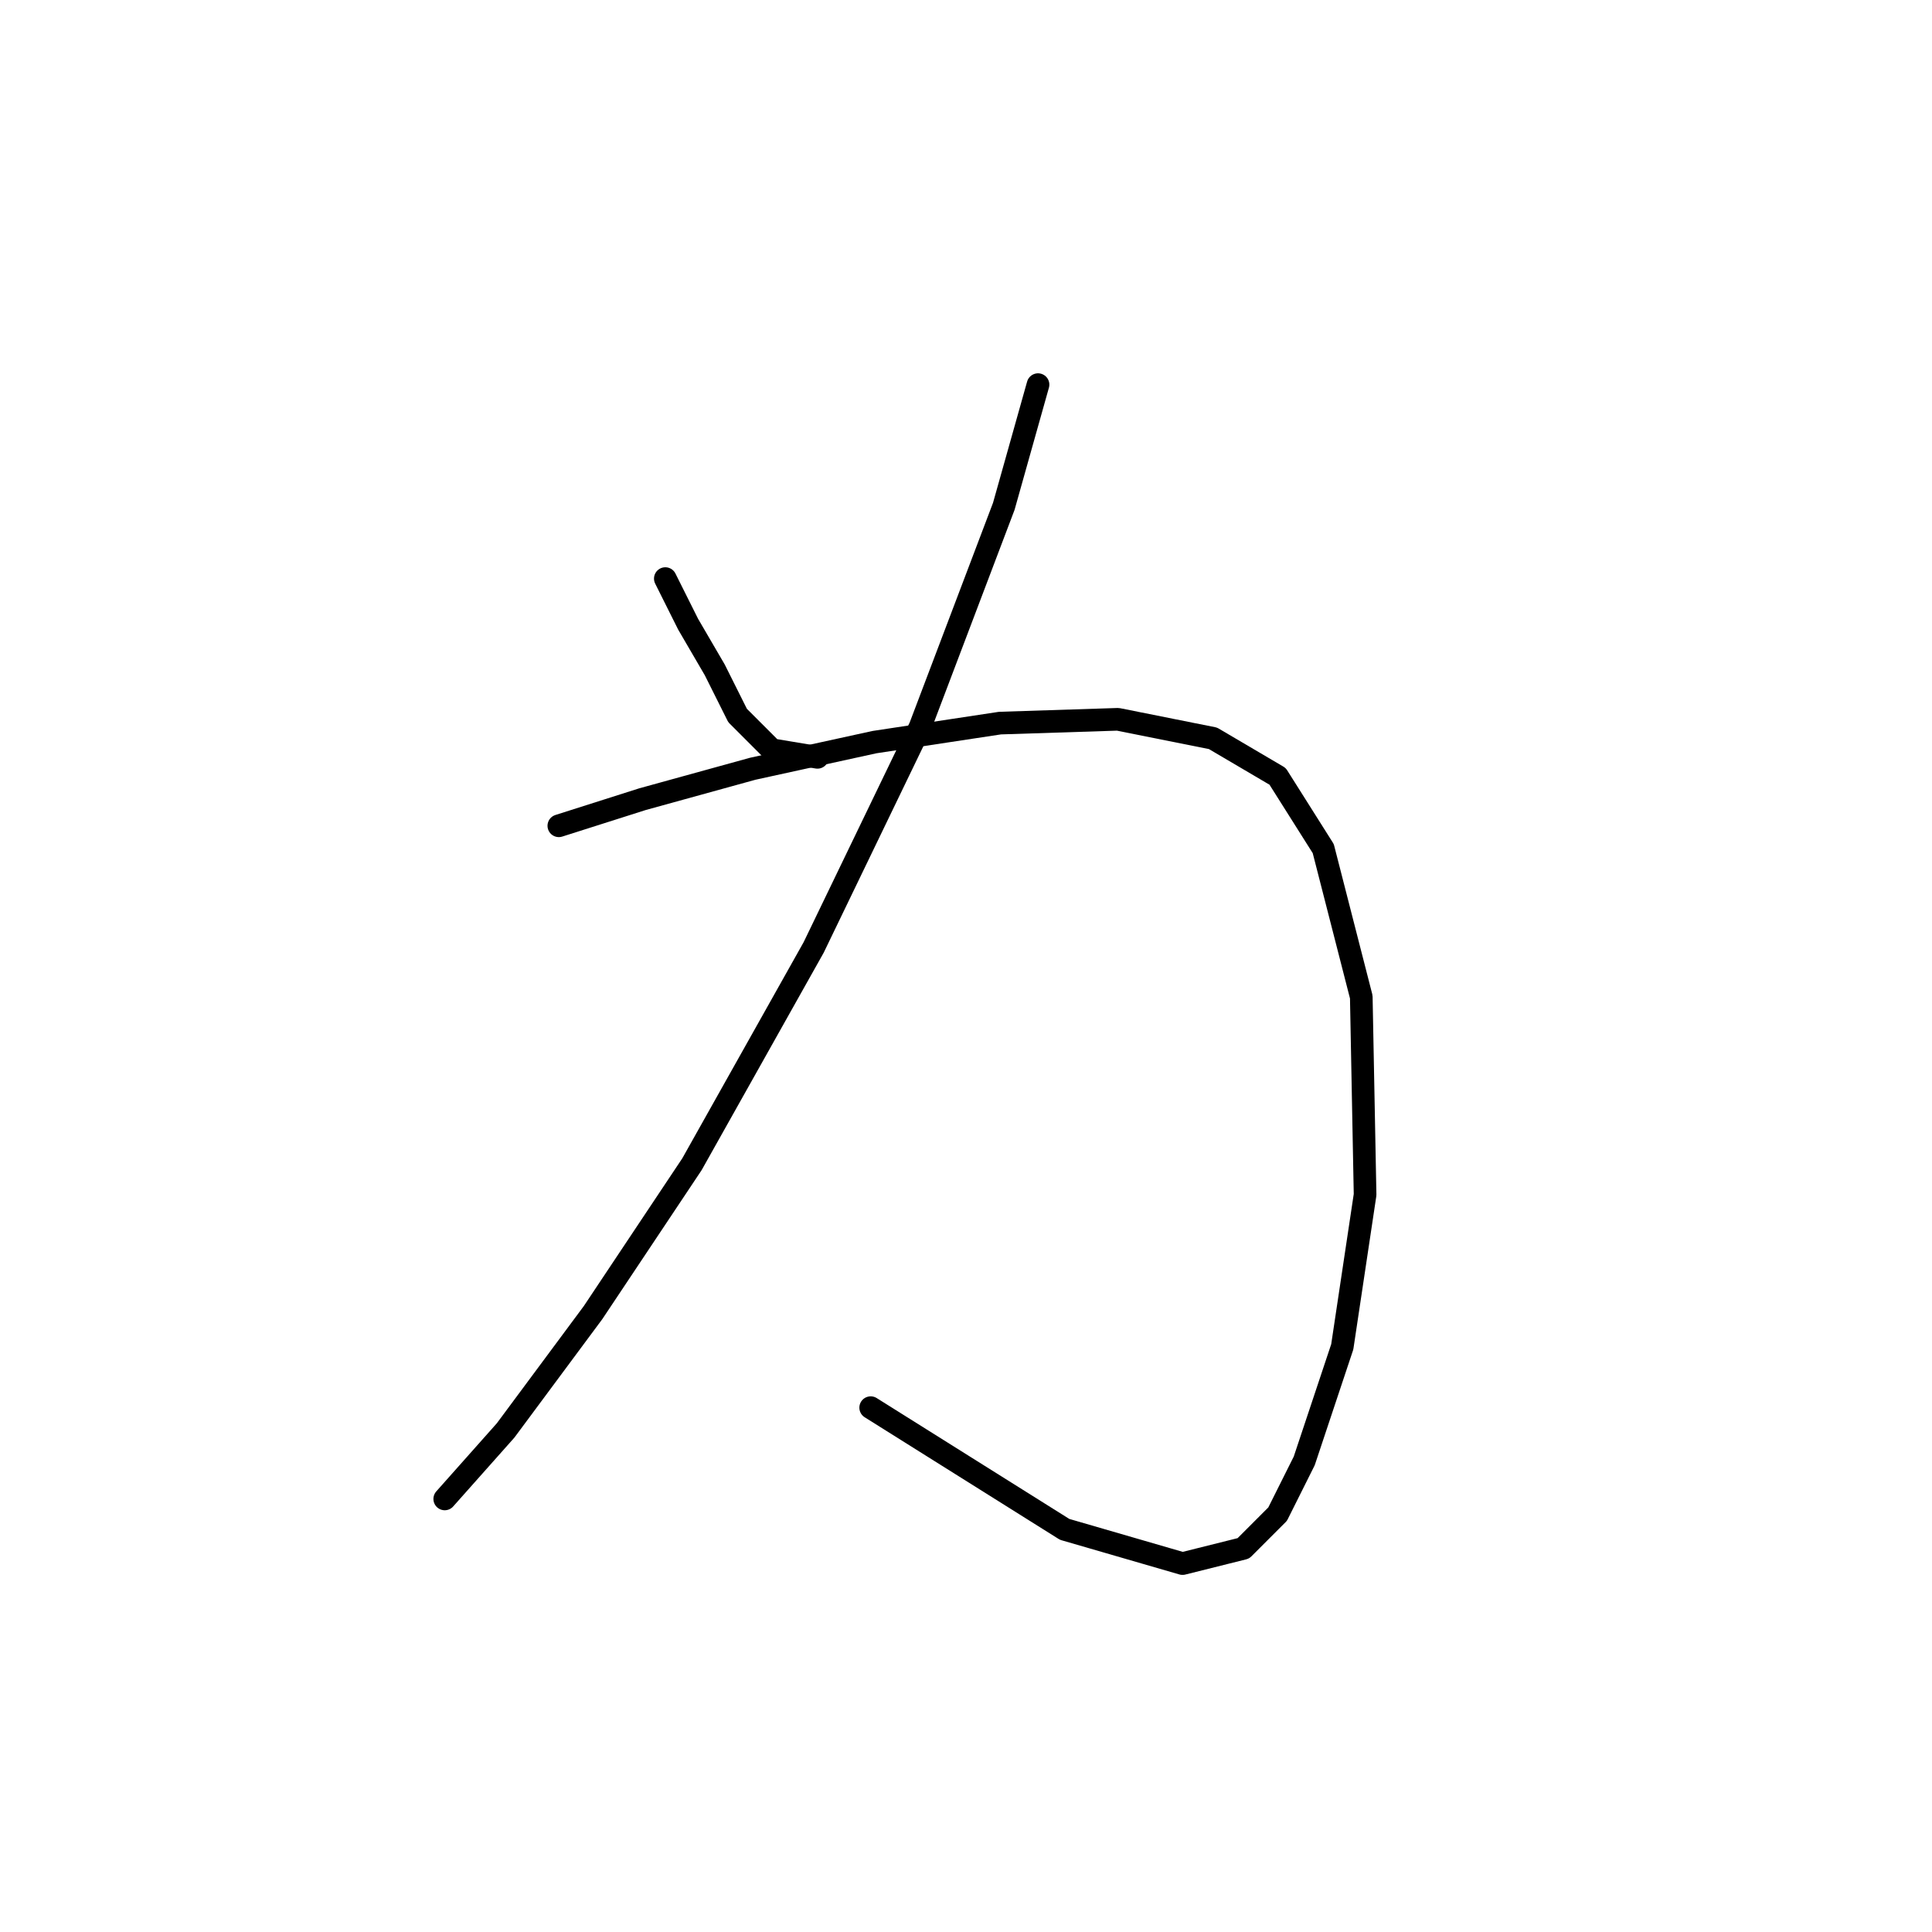 <?xml version="1.0" standalone="no"?>
    <svg width="256" height="256" xmlns="http://www.w3.org/2000/svg" version="1.1">
    <polyline stroke="black" stroke-width="3" stroke-linecap="round" fill="transparent" stroke-linejoin="round" points="88.158 76.666 91.182 82.713 94.709 88.76 97.733 94.807 102.268 99.343 108.315 100.351 108.315 100.351 " />
        <polyline stroke="black" stroke-width="3" stroke-linecap="round" fill="transparent" stroke-linejoin="round" points="137.543 50.966 133.008 67.091 121.921 96.319 107.811 125.547 91.686 154.271 78.584 173.924 66.993 189.545 58.93 198.616 58.93 198.616 " />
        <polyline stroke="black" stroke-width="3" stroke-linecap="round" fill="transparent" stroke-linejoin="round" points="74.048 109.421 85.135 105.894 99.748 101.862 115.874 98.335 132.504 95.815 148.125 95.311 160.724 97.831 169.29 102.87 175.337 112.445 180.377 132.098 180.881 158.302 177.857 178.459 172.818 193.577 169.29 200.632 164.755 205.167 156.692 207.183 141.07 202.648 115.37 186.522 115.37 186.522 " />
        </svg>